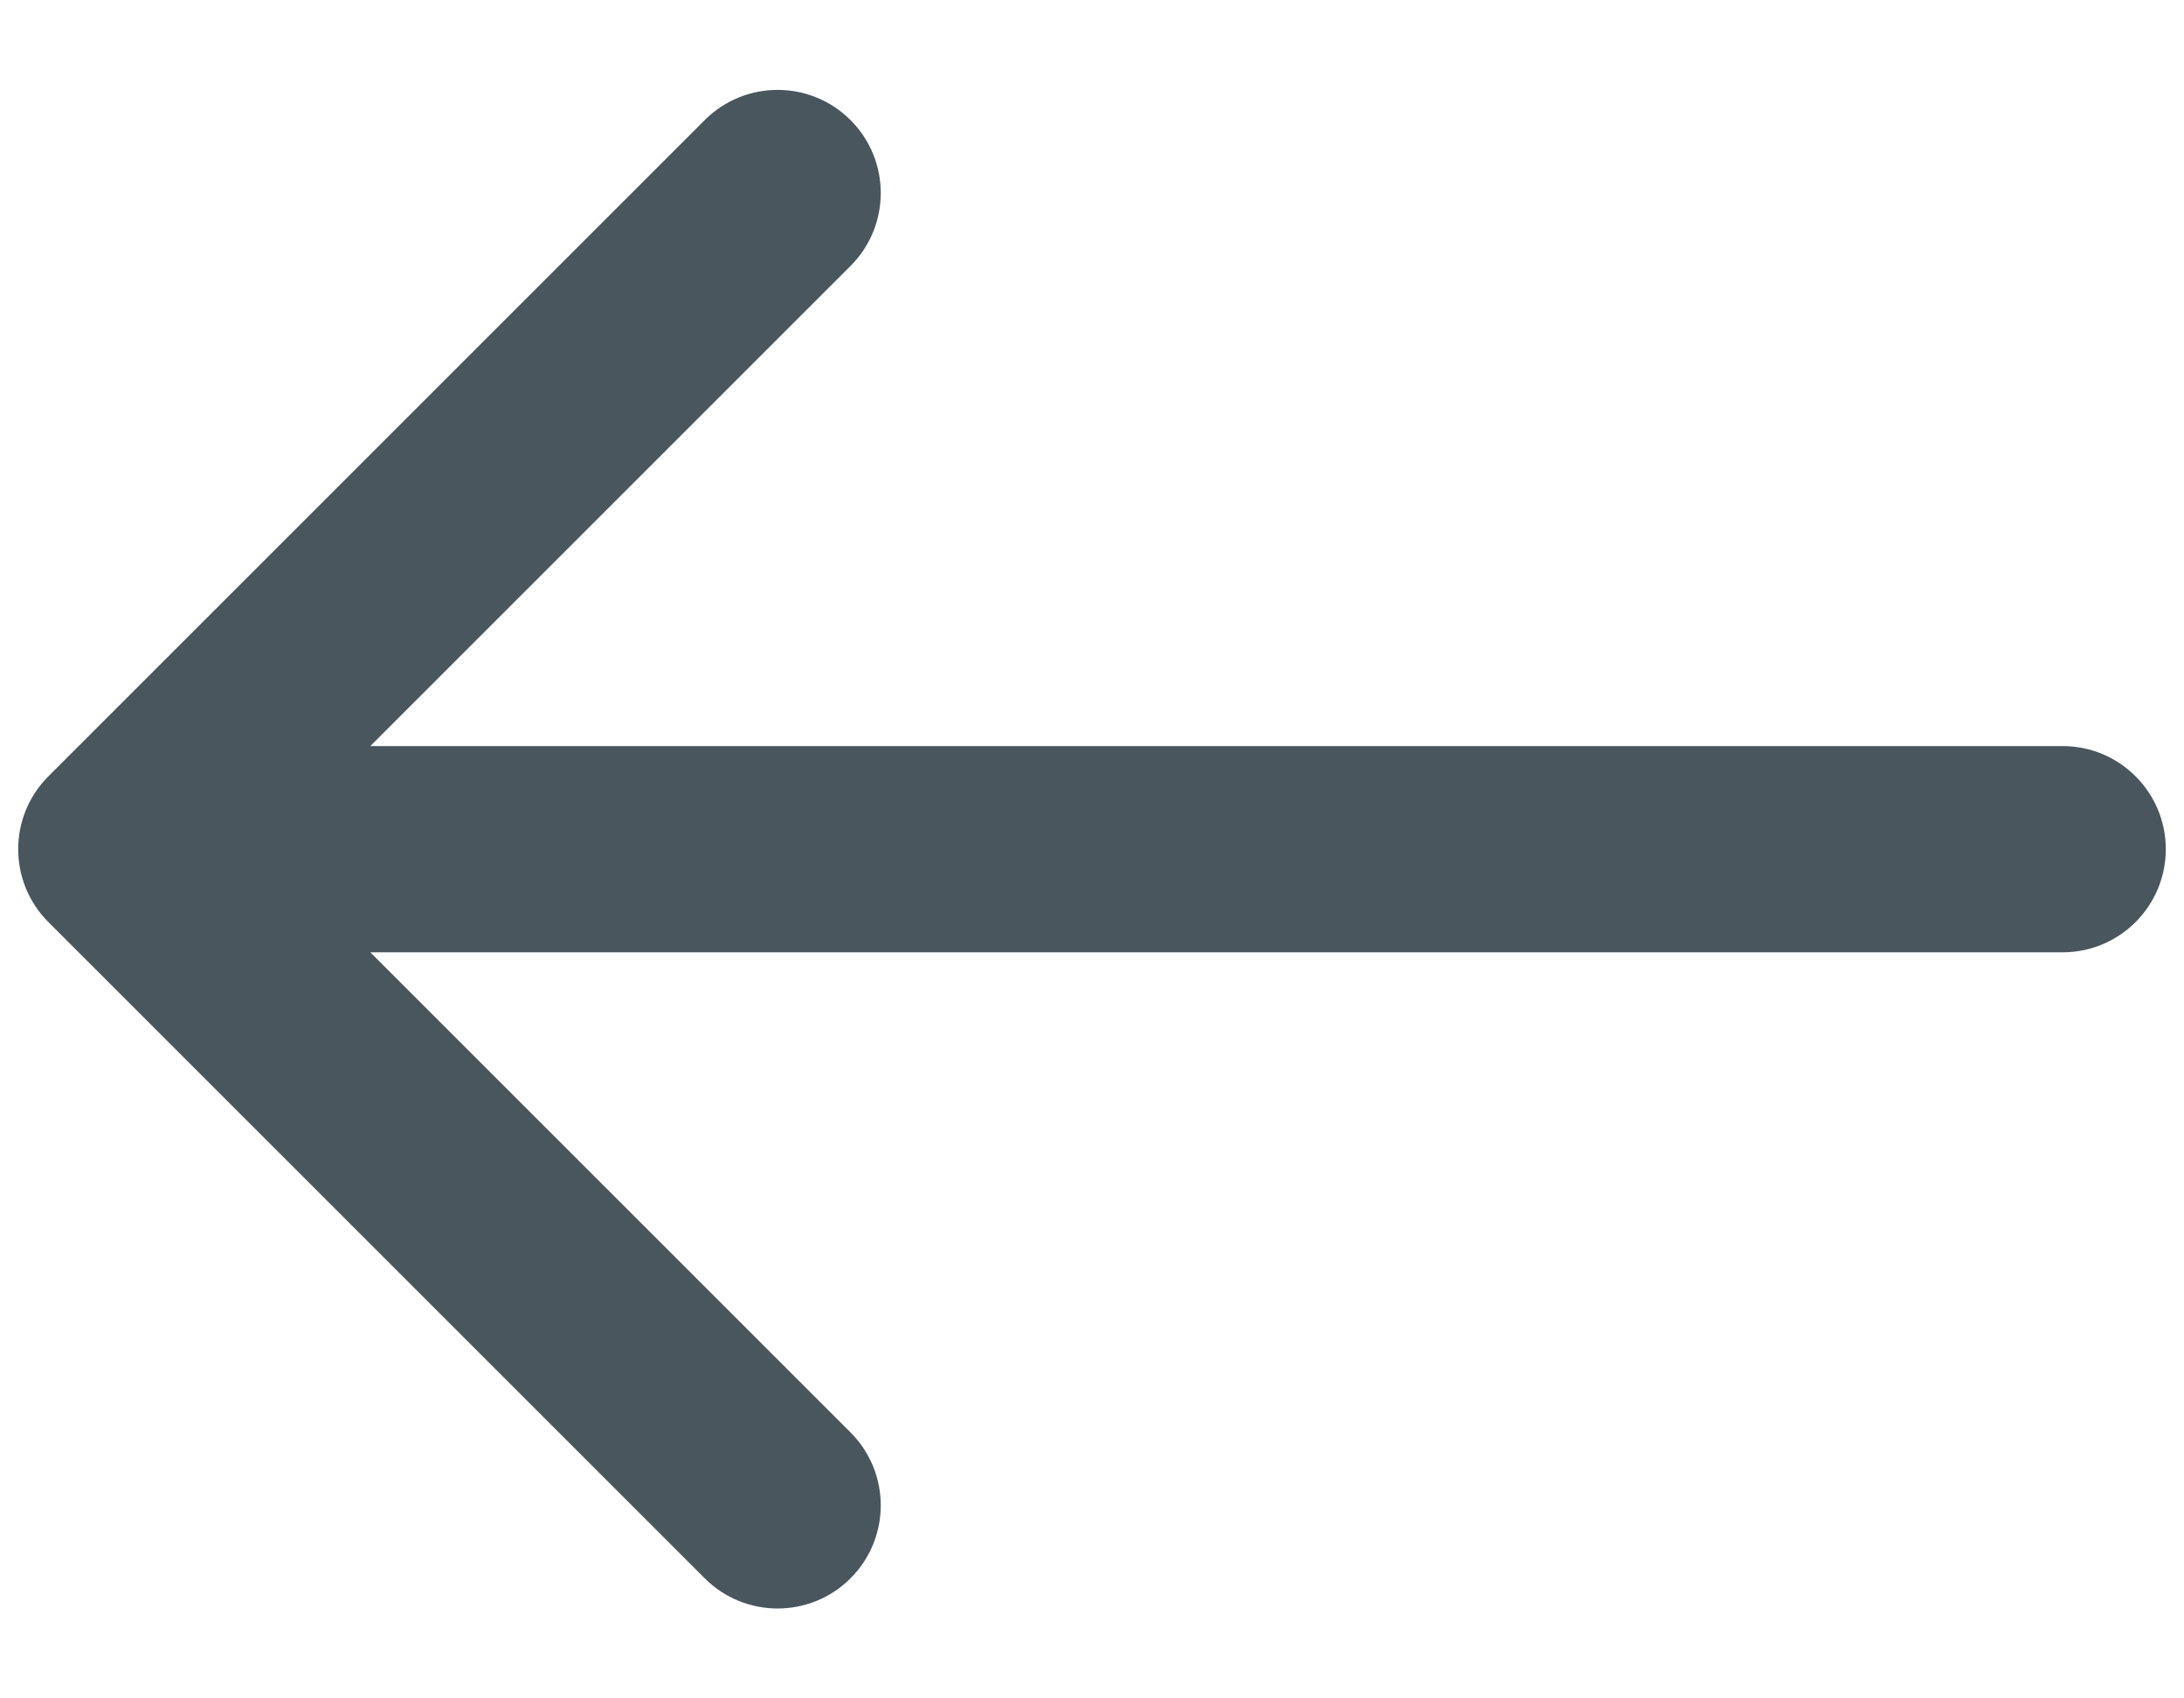 <svg width="18" height="14" viewBox="0 0 18 14" fill="none" xmlns="http://www.w3.org/2000/svg">
<path d="M17 7.85C17.469 7.85 17.85 7.469 17.85 7C17.85 6.531 17.469 6.15 17 6.15V7.85ZM0.399 6.399C0.067 6.731 0.067 7.269 0.399 7.601L5.808 13.01C6.14 13.342 6.678 13.342 7.01 13.01C7.342 12.678 7.342 12.14 7.01 11.808L2.202 7L7.01 2.192C7.342 1.86 7.342 1.322 7.01 0.99C6.678 0.658 6.14 0.658 5.808 0.99L0.399 6.399ZM17 6.15H1V7.85H17V6.15Z" fill="#49565E"/>
</svg>
